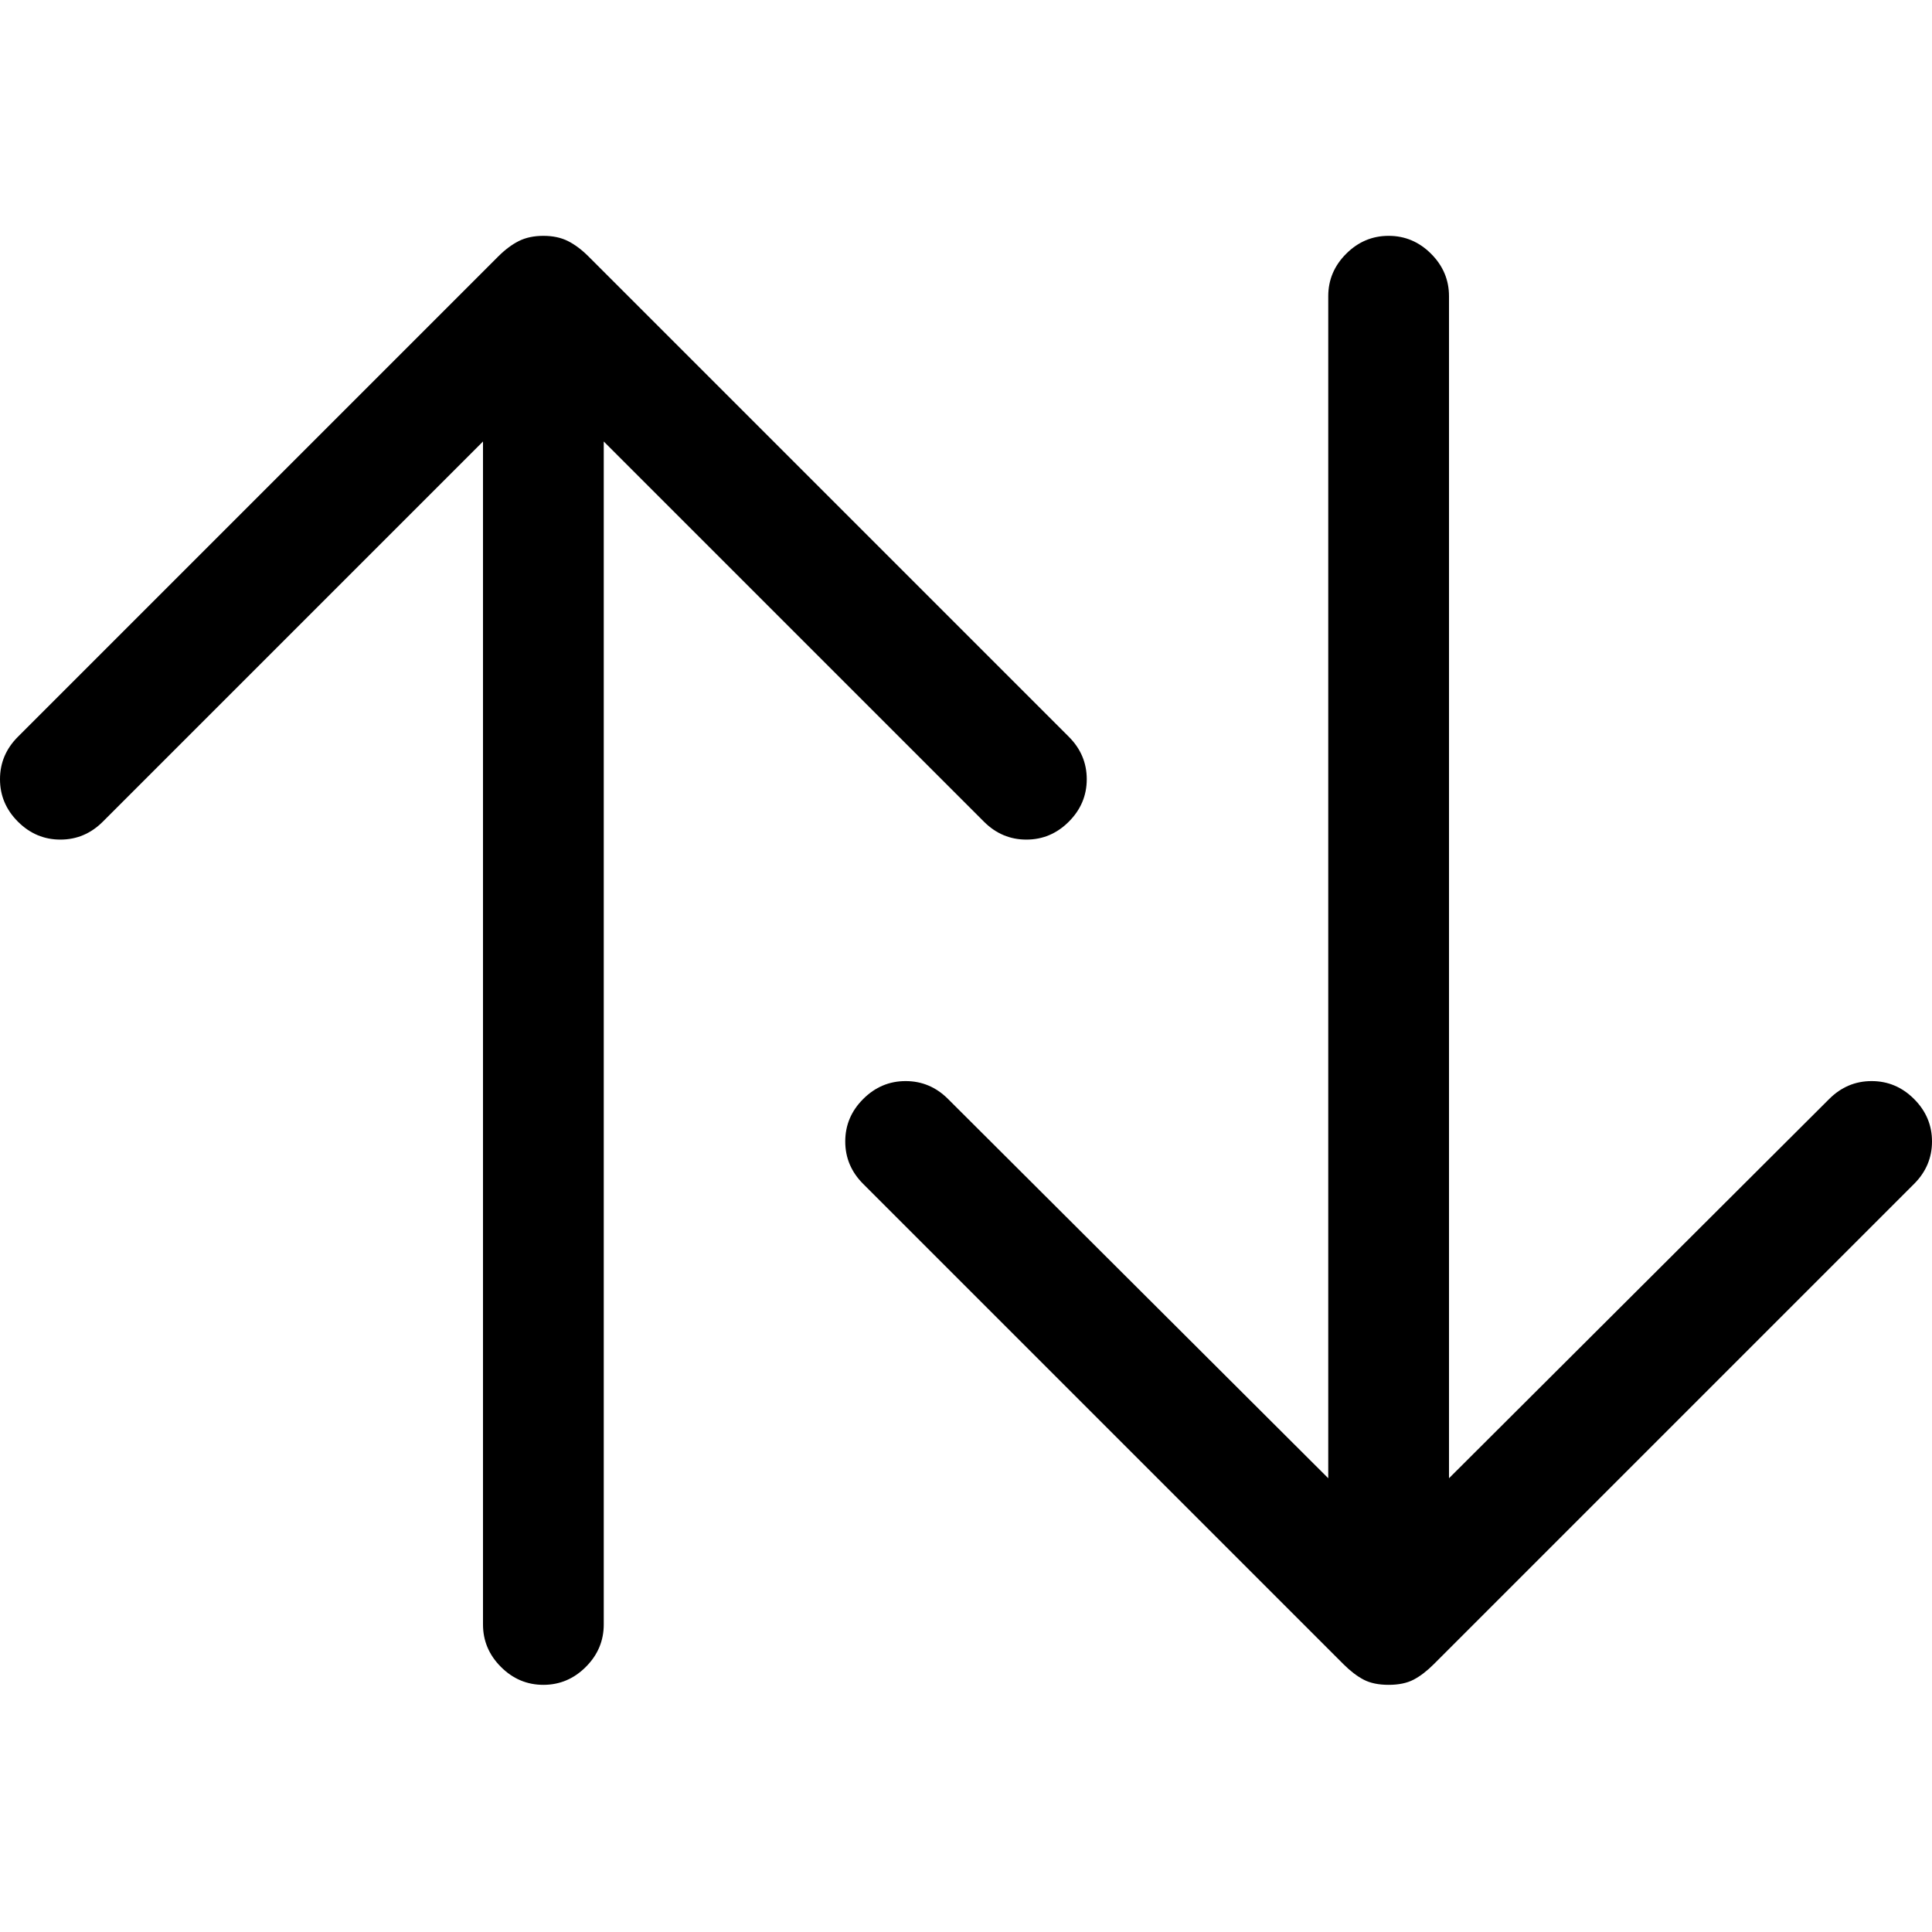 <?xml version="1.0" encoding="utf-8"?>
<svg id="" width="16" height="16" style="width:16px;height:16px;" version="1.1"
     xmlns="http://www.w3.org/2000/svg" viewBox="0 0 2048 2048" enable-background="new 0 0 2048 2048"
     xml:space="preserve"><path fill="#000000" transform="translate(0, 250)" d="M640 218 l0 1254 q0 26 -19 45 q-19 19 -45 19 q-26 0 -45 -19 q-19 -19 -19 -45 l0 -1254 l-403 403 q-19 19 -45 19 q-26 0 -45 -19 q-19 -19 -19 -45 q0 -26 19 -45 l509 -509 q11 -11 22 -16.5 q11 -5.5 26 -5.5 q15 0 26 5.5 q11 5.5 22 16.5 l509 509 q19 19 19 45 q0 26 -19 45 q-19 19 -45 19 q-26 0 -45 -19 l-403 -403 ZM2048 960 q0 26 -19 45 l-509 509 q-11 11 -21.5 16.5 q-10.5 5.5 -26.5 5.5 q-16 0 -26.5 -5.5 q-10.5 -5.5 -21.5 -16.5 l-509 -509 q-19 -19 -19 -45 q0 -26 19 -45 q19 -19 45 -19 q26 0 45 19 l403 402 l0 -1253 q0 -26 19 -45 q19 -19 45 -19 q26 0 45 19 q19 19 19 45 l0 1253 l403 -402 q19 -19 45 -19 q26 0 45 19 q19 19 19 45 Z"/></svg>
